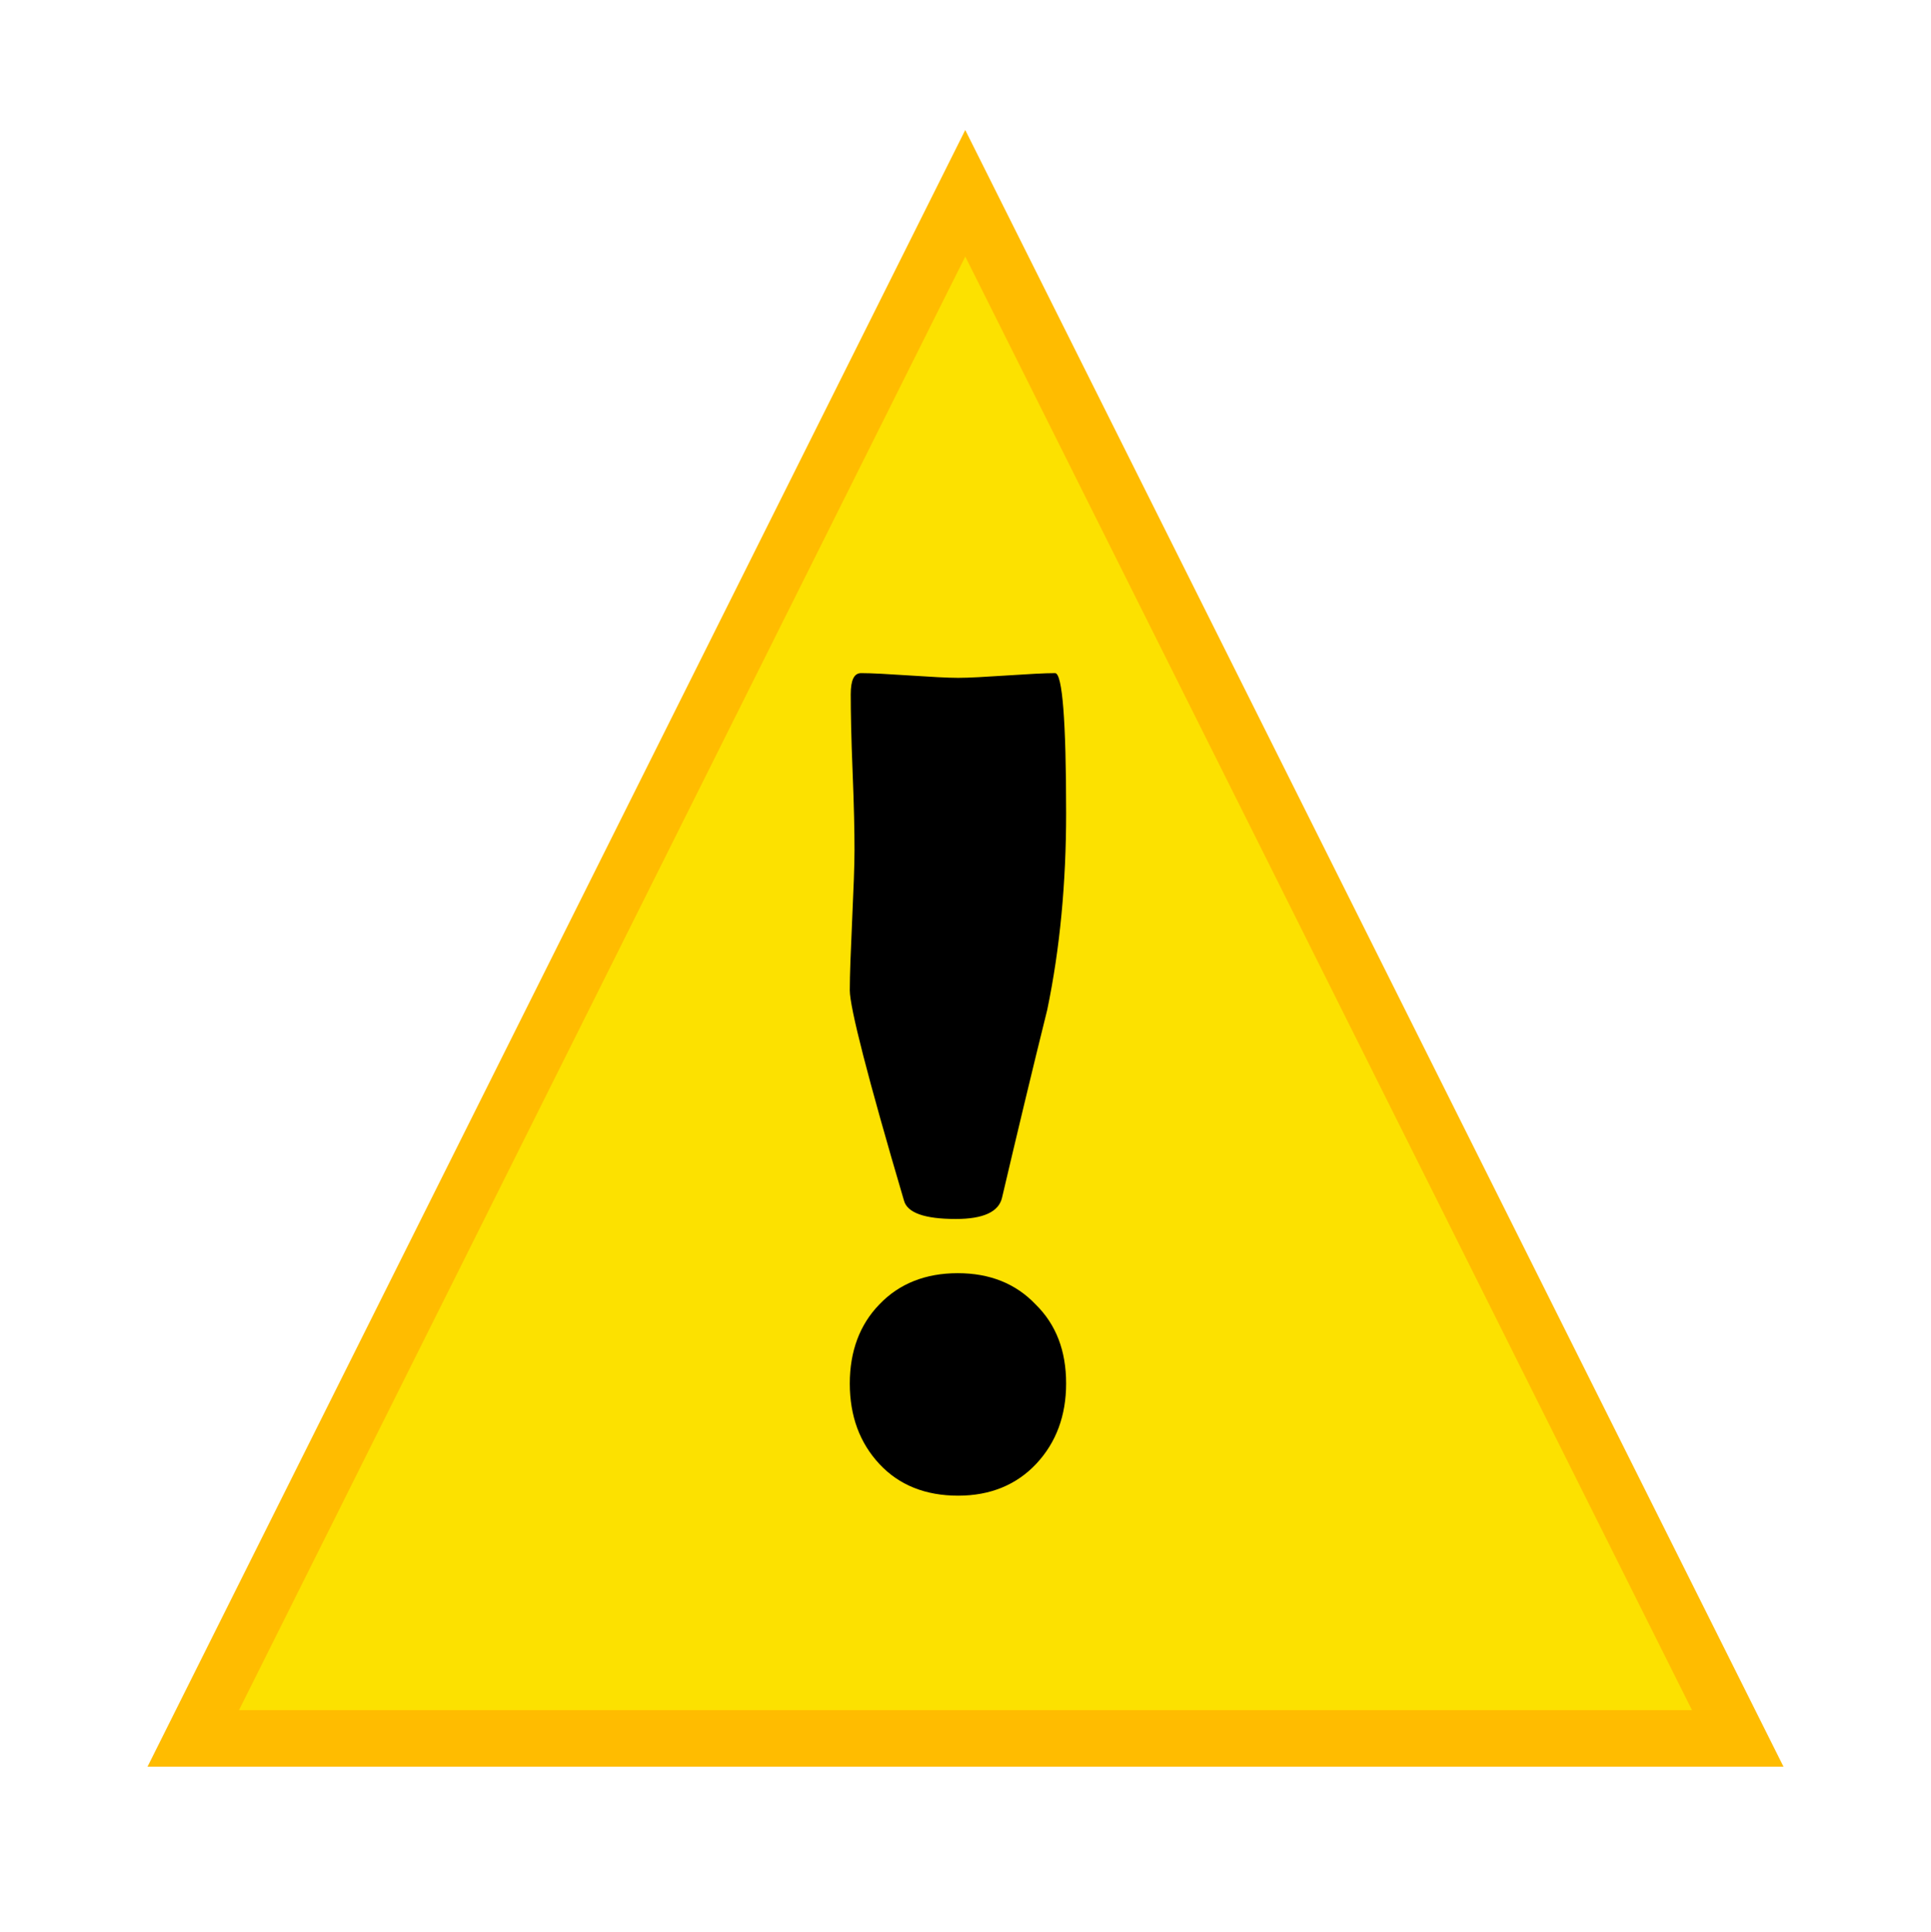 <?xml version="1.0" encoding="utf-8"?>
<!-- Generator: Adobe Illustrator 23.0.1, SVG Export Plug-In . SVG Version: 6.00 Build 0)  -->
<svg version="1.1" id="Layer_1" xmlns="http://www.w3.org/2000/svg" xmlns:xlink="http://www.w3.org/1999/xlink" x="0px" y="0px"
	 viewBox="0 0 409.7 409.8" style="enable-background:new 0 0 409.7 409.8;" xml:space="preserve">
<style type="text/css">
	.st0{fill:#FCE100;stroke:#FFBC00;stroke-width:12;stroke-miterlimit:10;}
</style>
<title>Untitled-1</title>
<polygon class="st0" points="41,368.8 368.7,368.8 204.8,41 "/>
<g>
	<path d="M226.2,172.5c0,14.8-1.3,28.7-4,41.7c-3.3,13.3-6.5,26.7-9.6,39.9c-0.7,3-4,4.5-9.8,4.5c-6.6,0-10.3-1.3-11-3.9
		c-7.7-26.1-11.5-41-11.5-44.6c0-3.3,0.2-8.3,0.5-14.9c0.3-6.6,0.5-11.6,0.5-14.9c0-3.7-0.1-9.2-0.4-16.5s-0.4-12.8-0.4-16.5
		c0-3,0.7-4.5,2.2-4.5c2.3,0,5.7,0.2,10.3,0.5c4.6,0.3,8,0.5,10.3,0.5c2.3,0,5.7-0.2,10.3-0.5c4.6-0.3,8-0.5,10.3-0.5
		C225.4,143,226.2,152.8,226.2,172.5z M226.2,293.5c0,6.8-2.1,12.5-6.3,17c-4.2,4.5-9.8,6.8-16.6,6.8c-6.9,0-12.5-2.2-16.7-6.7
		c-4.2-4.5-6.3-10.2-6.3-17.1c0-6.8,2.1-12.5,6.3-16.8c4.2-4.4,9.8-6.6,16.6-6.6c6.8,0,12.3,2.2,16.5,6.6
		C224.1,281,226.2,286.6,226.2,293.5z"/>
</g>
</svg>
